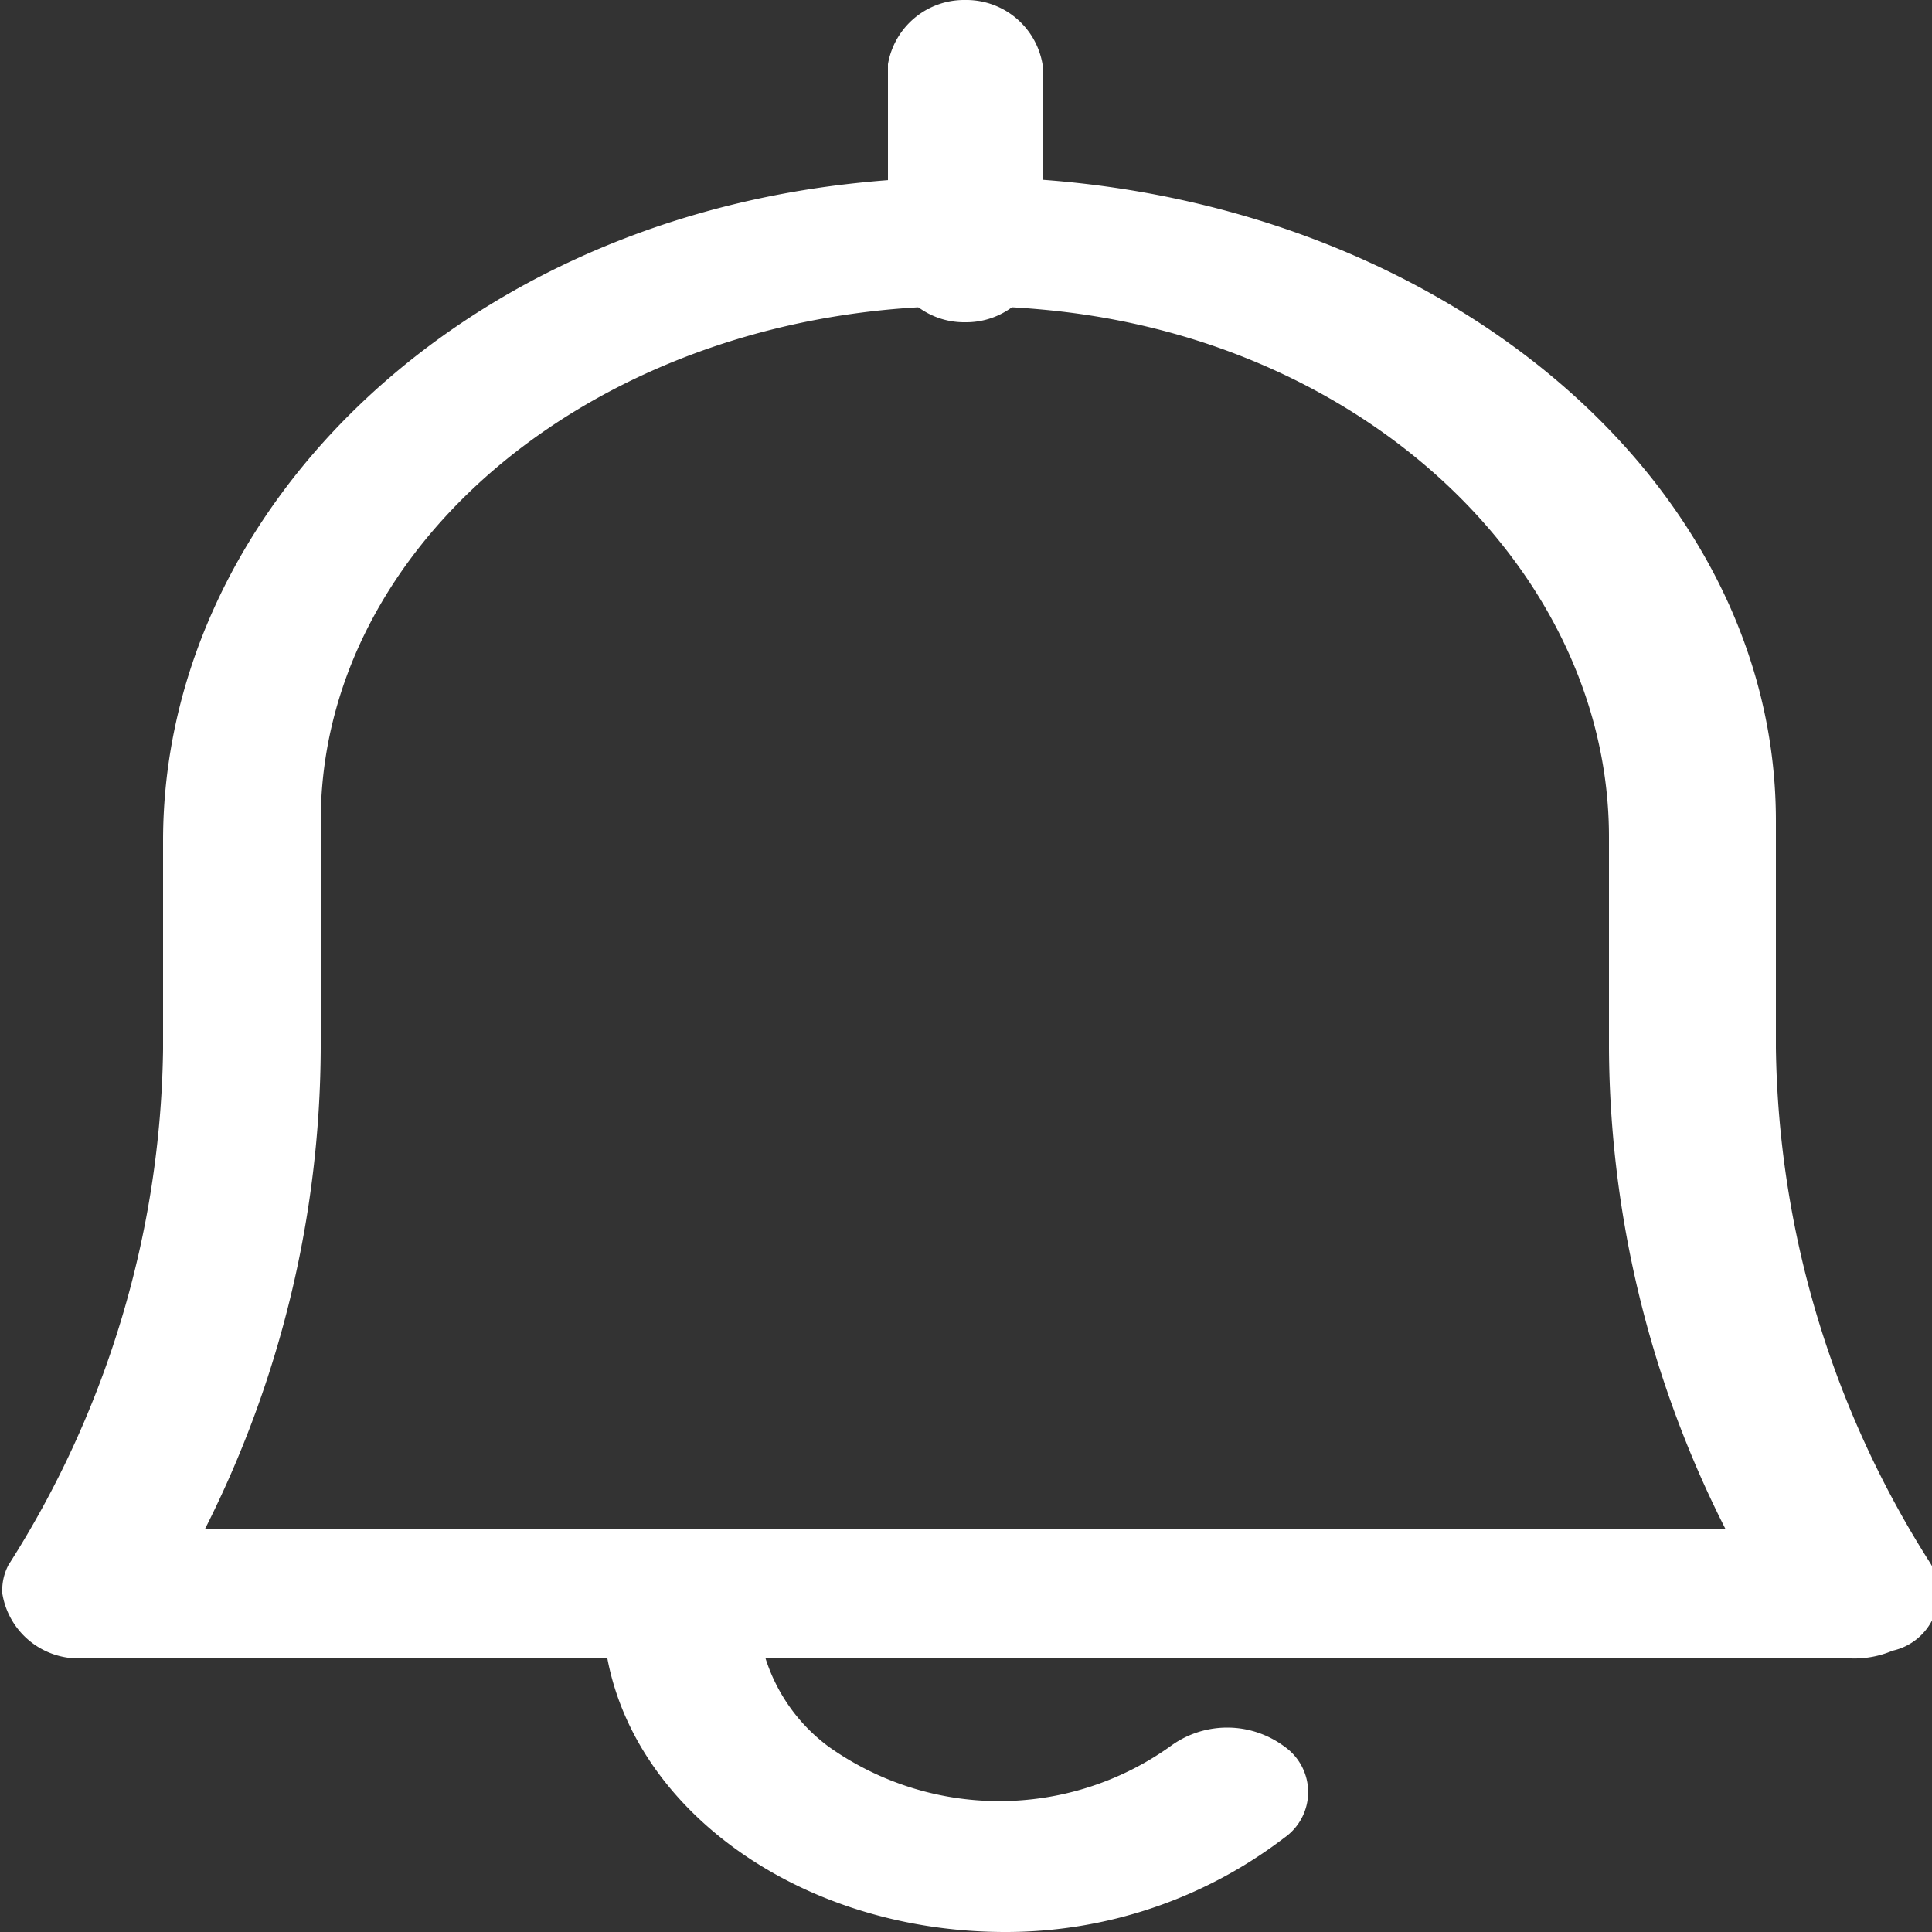 <svg id="Capa_2" data-name="Capa 2" xmlns="http://www.w3.org/2000/svg" viewBox="0 0 25 25"><rect x="0" y="0" width="25" height="25" fill="#333333" stroke="none"/><defs><style>.cls-1{fill:#fff;}</style></defs><title>bell</title><g id="Layer_30" data-name="Layer 30"><path class="cls-1" d="M24.46,22.21H1.54a1,1,0,0,1-1-.84A.7.7,0,0,1,.62,21a12.71,12.71,0,0,0,2-6.67v-2.7c0-4.18,3.7-7.91,8.87-8.5,6.44-.74,12,3.24,12,8.24v2.94a12.71,12.71,0,0,0,2,6.67A.76.76,0,0,1,25,22.11,1.26,1.26,0,0,1,24.46,22.21ZM3.16,20.54H22.84a13.9,13.9,0,0,1-1.51-6.22V11.58c0-3.34-3-6.33-7.1-6.8-5.15-.59-9.57,2.59-9.57,6.6v2.94A13.9,13.9,0,0,1,3.16,20.54Z" transform="translate(-0.51 -0.75)"/><path class="cls-1" d="M13.52,25.75c-2.88,0-5.21-1.87-5.21-4.17a1,1,0,0,1,1-.83,1,1,0,0,1,1,.83,2.28,2.28,0,0,0,.92,1.77,3.81,3.81,0,0,0,4.42,0,1.24,1.24,0,0,1,1.48,0,.72.72,0,0,1,0,1.18A5.93,5.93,0,0,1,13.52,25.75Z" transform="translate(-0.51 -0.75)"/><path class="cls-1" d="M13,4.92a1,1,0,0,1-1-.83V1.58a1,1,0,0,1,1-.83,1,1,0,0,1,1,.83v2.5A1,1,0,0,1,13,4.92Z" transform="translate(-0.51 -0.75)"/></g></svg>